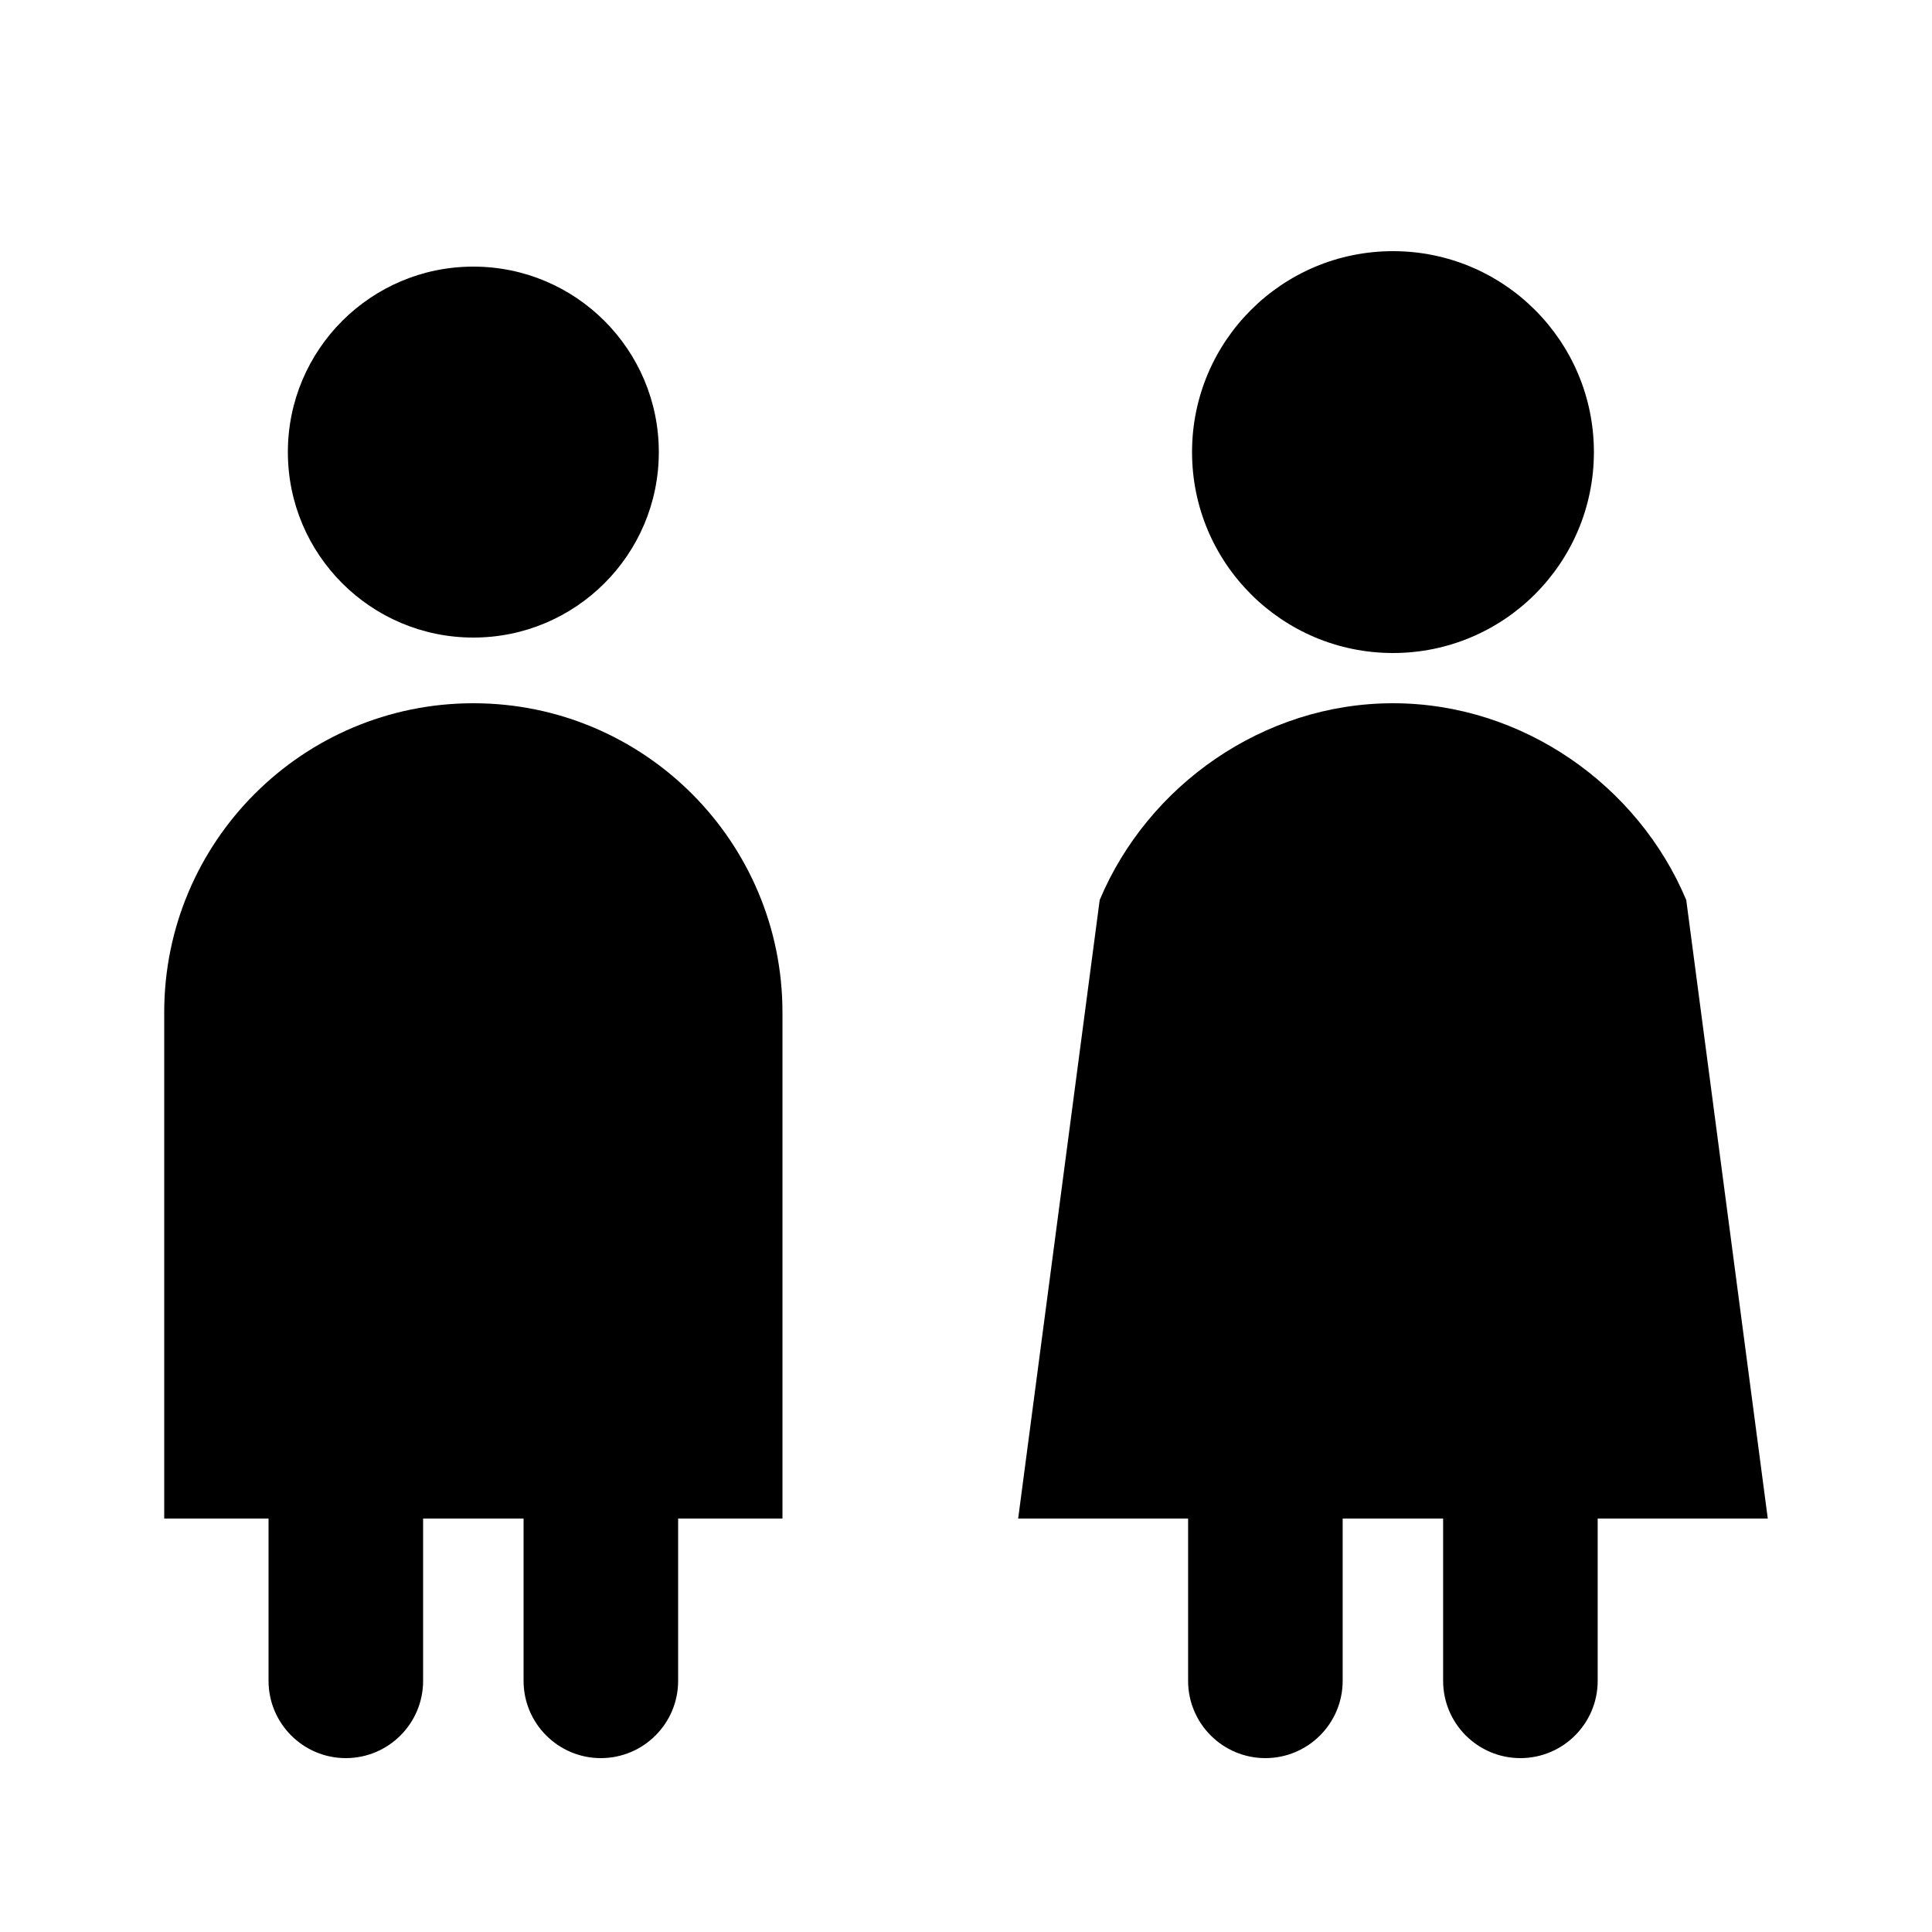 <?xml version="1.0" encoding="UTF-8"?>
<svg id="Layer_1" data-name="Layer 1" xmlns="http://www.w3.org/2000/svg" viewBox="0 0 250 250">
  <defs>
    <style>
      .cls-1 {
        stroke-width: 0px;
      }
    </style>
  </defs>
  <g>
    <path class="cls-1" d="M101.25,131c0-22.09-17.91-40-40-40s-40,17.91-40,40v65.5h13.5v21c0,5.52,4.48,10,10,10s10-4.48,10-10v-21h13v21c0,5.52,4.48,10,10,10s10-4.48,10-10v-21h13.5v-65.5Z"/>
    <circle class="cls-1" cx="61.25" cy="58.5" r="24"/>
  </g>
  <g>
    <path class="cls-1" d="M228.75,196.5l-10.55-80.04c-6.21-14.81-21.15-25.46-37.95-25.46s-31.74,10.65-37.95,25.46l-10.55,80.04h21.99v21c0,5.52,4.48,10,10,10s10-4.48,10-10v-21h13v21c0,5.52,4.48,10,10,10s10-4.48,10-10v-21h21.99Z"/>
    <circle class="cls-1" cx="180.25" cy="58.5" r="26"/>
  </g>
</svg>